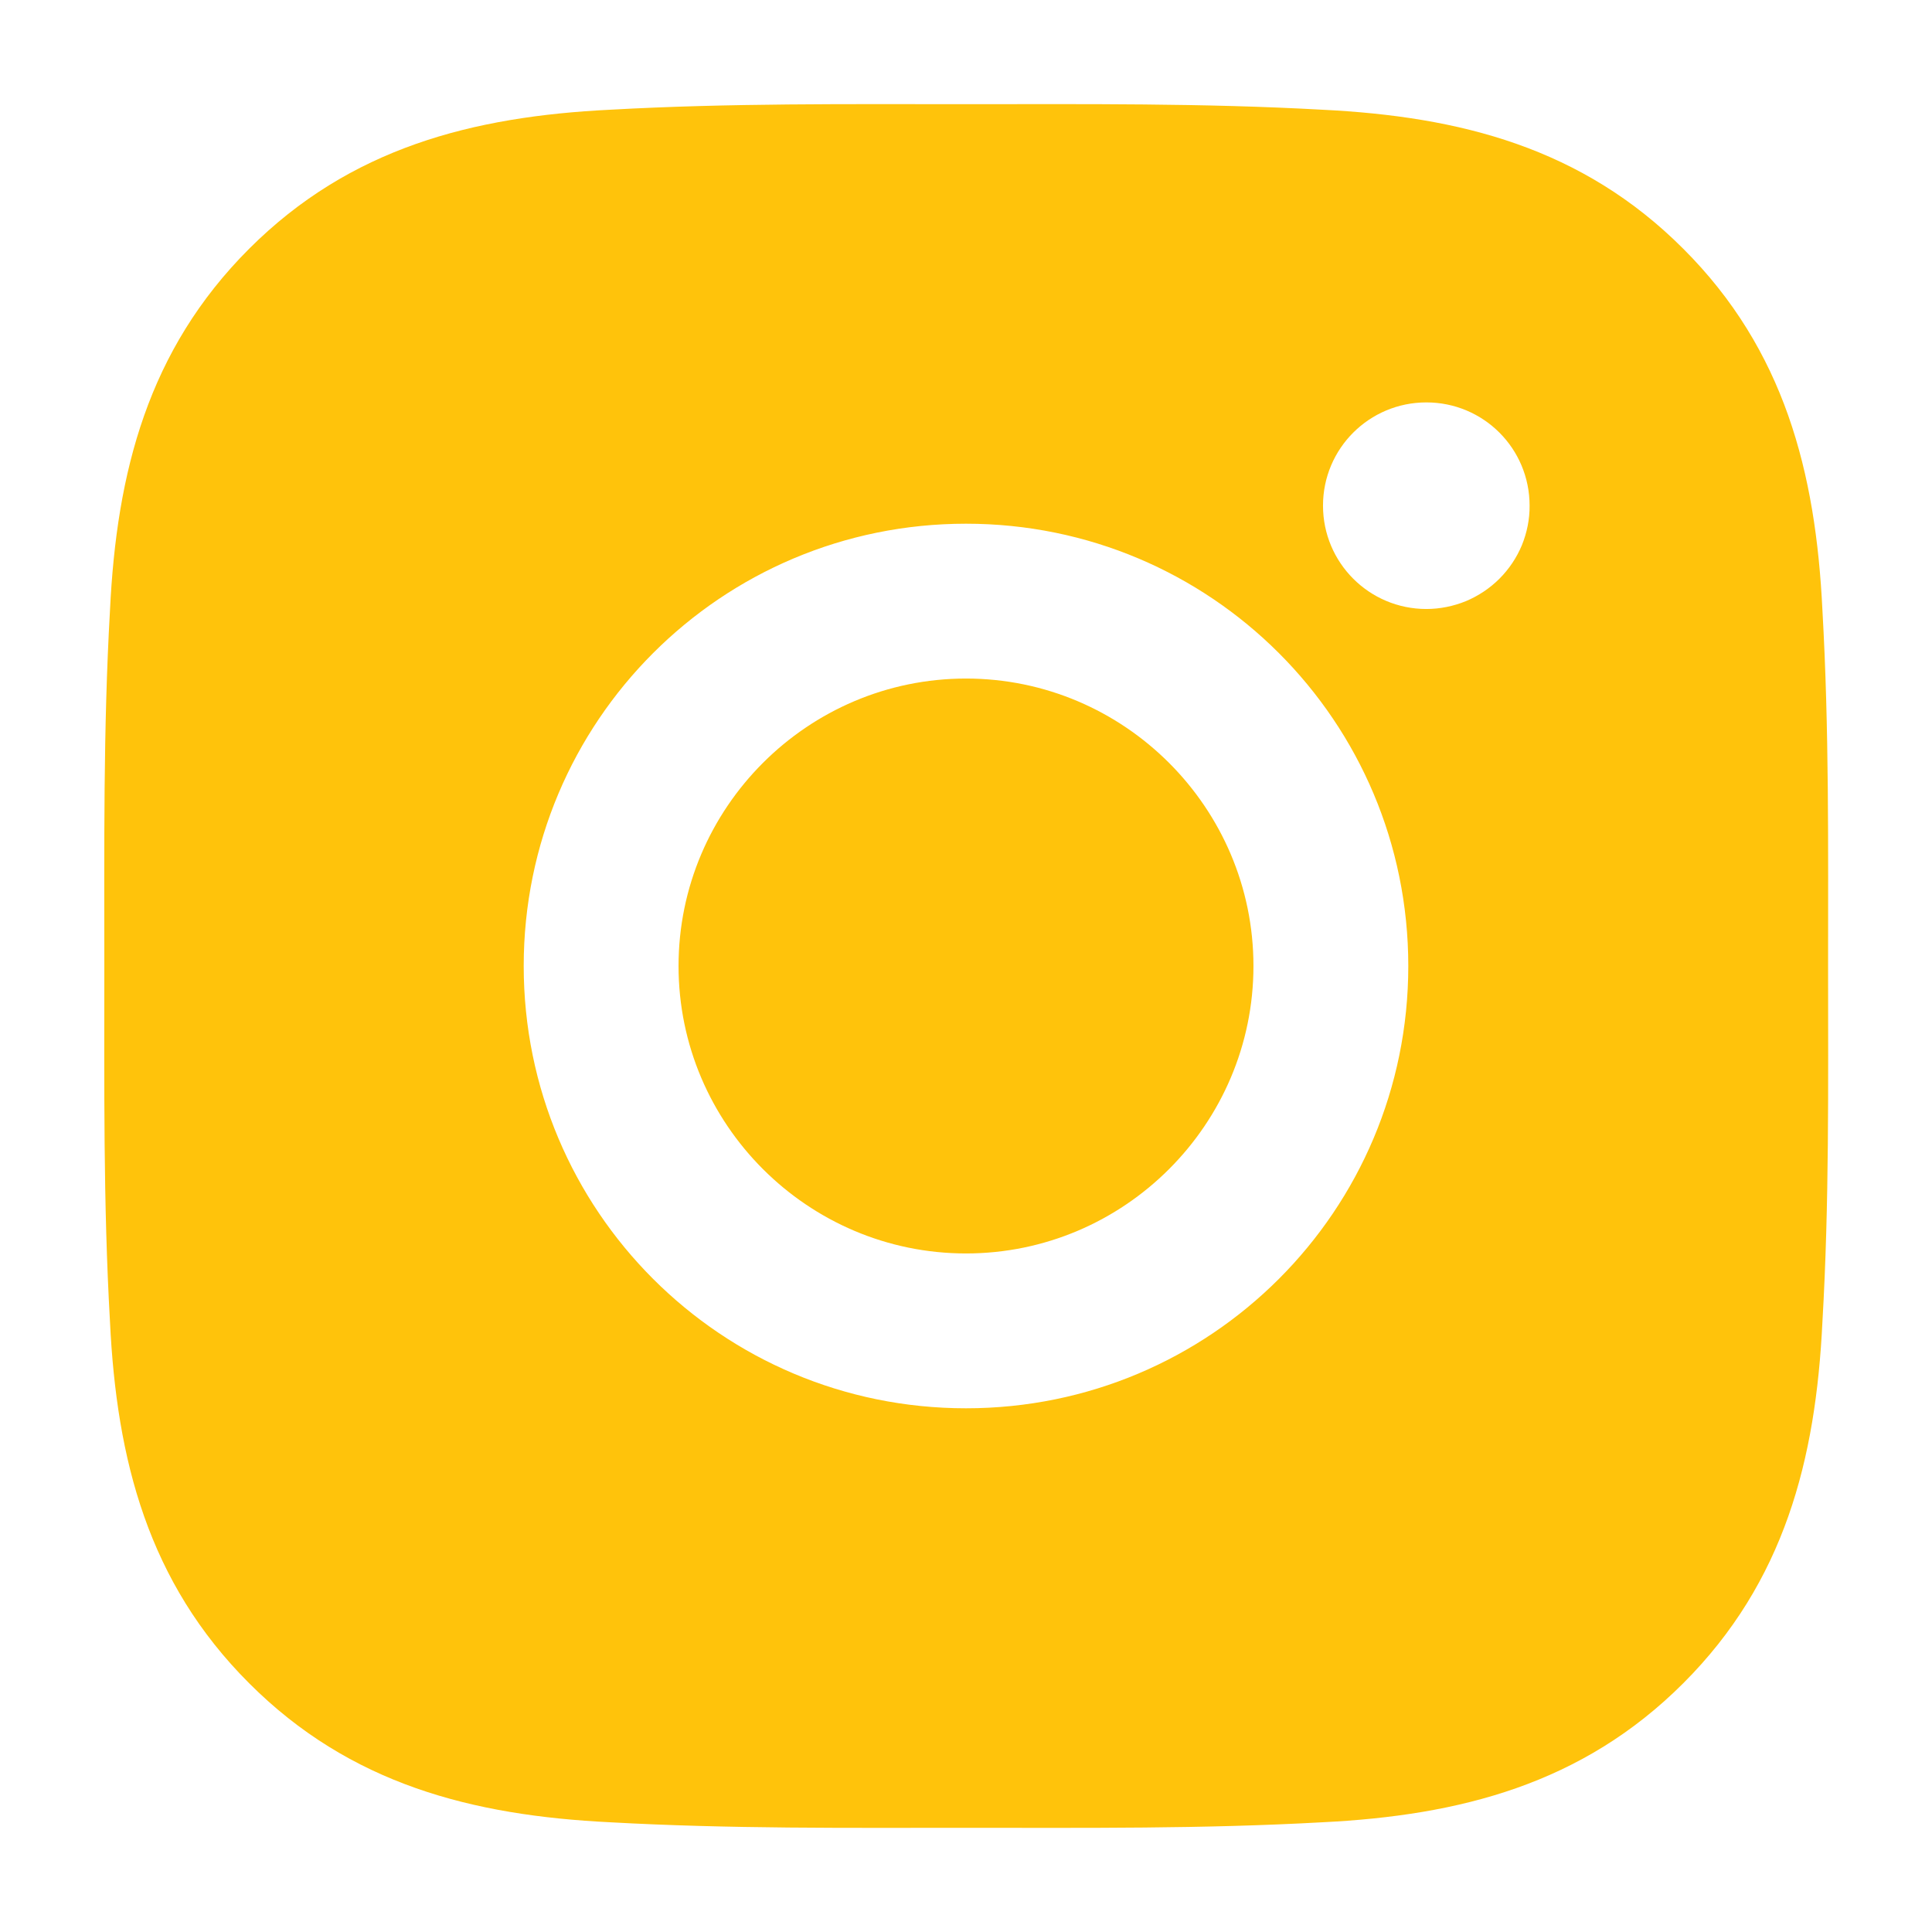 <svg width="14" height="14" viewBox="0 0 14 14" fill="none" xmlns="http://www.w3.org/2000/svg">
<path d="M7 4.917C5.853 4.917 4.917 5.853 4.917 7C4.917 8.147 5.853 9.083 7 9.083C8.147 9.083 9.083 8.147 9.083 7C9.083 5.853 8.147 4.917 7 4.917ZM13.247 7C13.247 6.138 13.255 5.283 13.206 4.422C13.158 3.422 12.93 2.534 12.198 1.803C11.466 1.07 10.58 0.844 9.58 0.795C8.717 0.747 7.862 0.755 7.002 0.755C6.139 0.755 5.284 0.747 4.423 0.795C3.423 0.844 2.536 1.072 1.805 1.803C1.072 2.536 0.845 3.422 0.797 4.422C0.748 5.284 0.756 6.139 0.756 7C0.756 7.861 0.748 8.717 0.797 9.578C0.845 10.578 1.073 11.466 1.805 12.197C2.537 12.93 3.423 13.156 4.423 13.205C5.286 13.253 6.141 13.245 7.002 13.245C7.864 13.245 8.719 13.253 9.58 13.205C10.58 13.156 11.467 12.928 12.198 12.197C12.931 11.464 13.158 10.578 13.206 9.578C13.256 8.717 13.247 7.863 13.247 7ZM7 10.205C5.227 10.205 3.795 8.773 3.795 7C3.795 5.227 5.227 3.795 7 3.795C8.773 3.795 10.205 5.227 10.205 7C10.205 8.773 8.773 10.205 7 10.205ZM10.336 4.413C9.922 4.413 9.587 4.078 9.587 3.664C9.587 3.25 9.922 2.916 10.336 2.916C10.75 2.916 11.084 3.25 11.084 3.664C11.085 3.762 11.065 3.86 11.028 3.951C10.99 4.042 10.935 4.124 10.865 4.194C10.796 4.263 10.713 4.318 10.623 4.356C10.532 4.393 10.434 4.413 10.336 4.413Z" fill="#FFC30B"/>
</svg>
